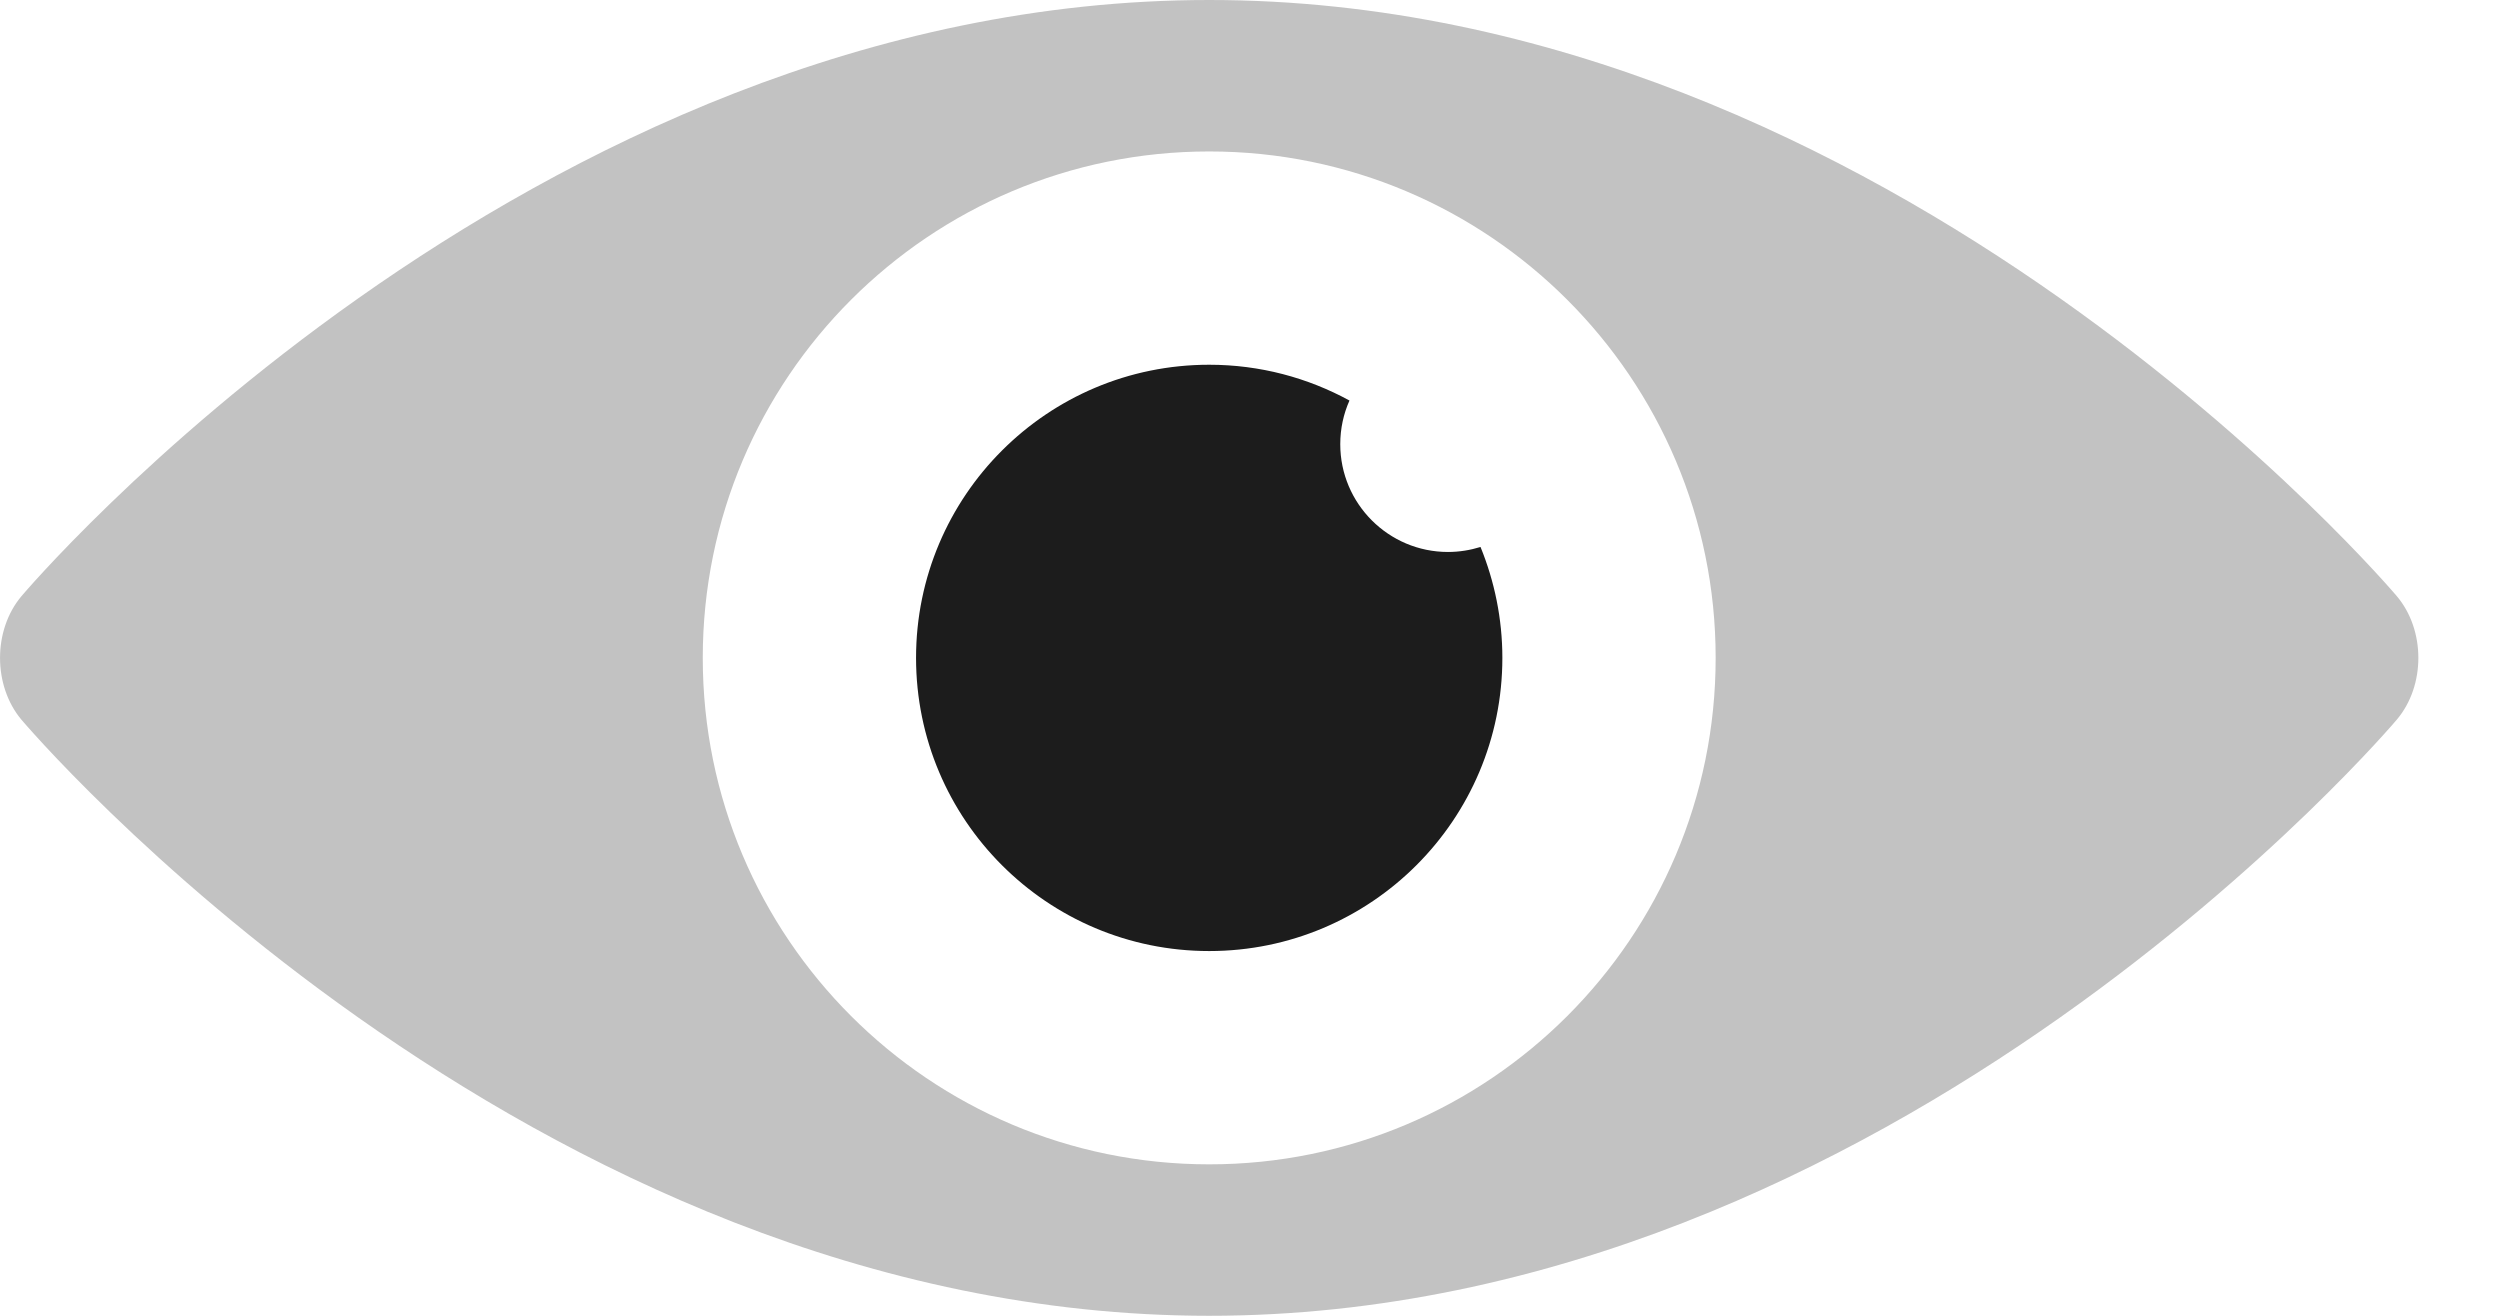 <svg width="19" height="10" viewBox="0 0 19 10" fill="none" xmlns="http://www.w3.org/2000/svg">
<path d="M18.216 4.531C18.216 4.531 14.393 0 9.19 0C3.986 0 0.163 4.531 0.163 4.531C-0.054 4.789 -0.054 5.211 0.163 5.47C0.163 5.469 3.986 10 9.19 10C14.393 10 18.216 5.469 18.216 5.469C18.434 5.211 18.434 4.789 18.216 4.531L18.216 4.531ZM9.19 8.849C7.064 8.849 5.341 7.126 5.341 5C5.341 2.874 7.064 1.151 9.19 1.151C11.315 1.151 13.039 2.875 13.039 5C13.039 7.125 11.316 8.849 9.19 8.849Z" fill="#C2C2C2"/>
<path d="M11.005 4.195C10.553 4.195 10.186 3.828 10.186 3.376C10.186 3.257 10.211 3.145 10.256 3.044C9.939 2.871 9.576 2.772 9.19 2.772C7.959 2.772 6.962 3.77 6.962 5C6.962 6.23 7.959 7.228 9.19 7.228C10.42 7.228 11.418 6.23 11.418 5C11.418 4.702 11.358 4.417 11.252 4.157C11.174 4.181 11.091 4.195 11.005 4.195Z" fill="#1C1C1C"/>
</svg>
